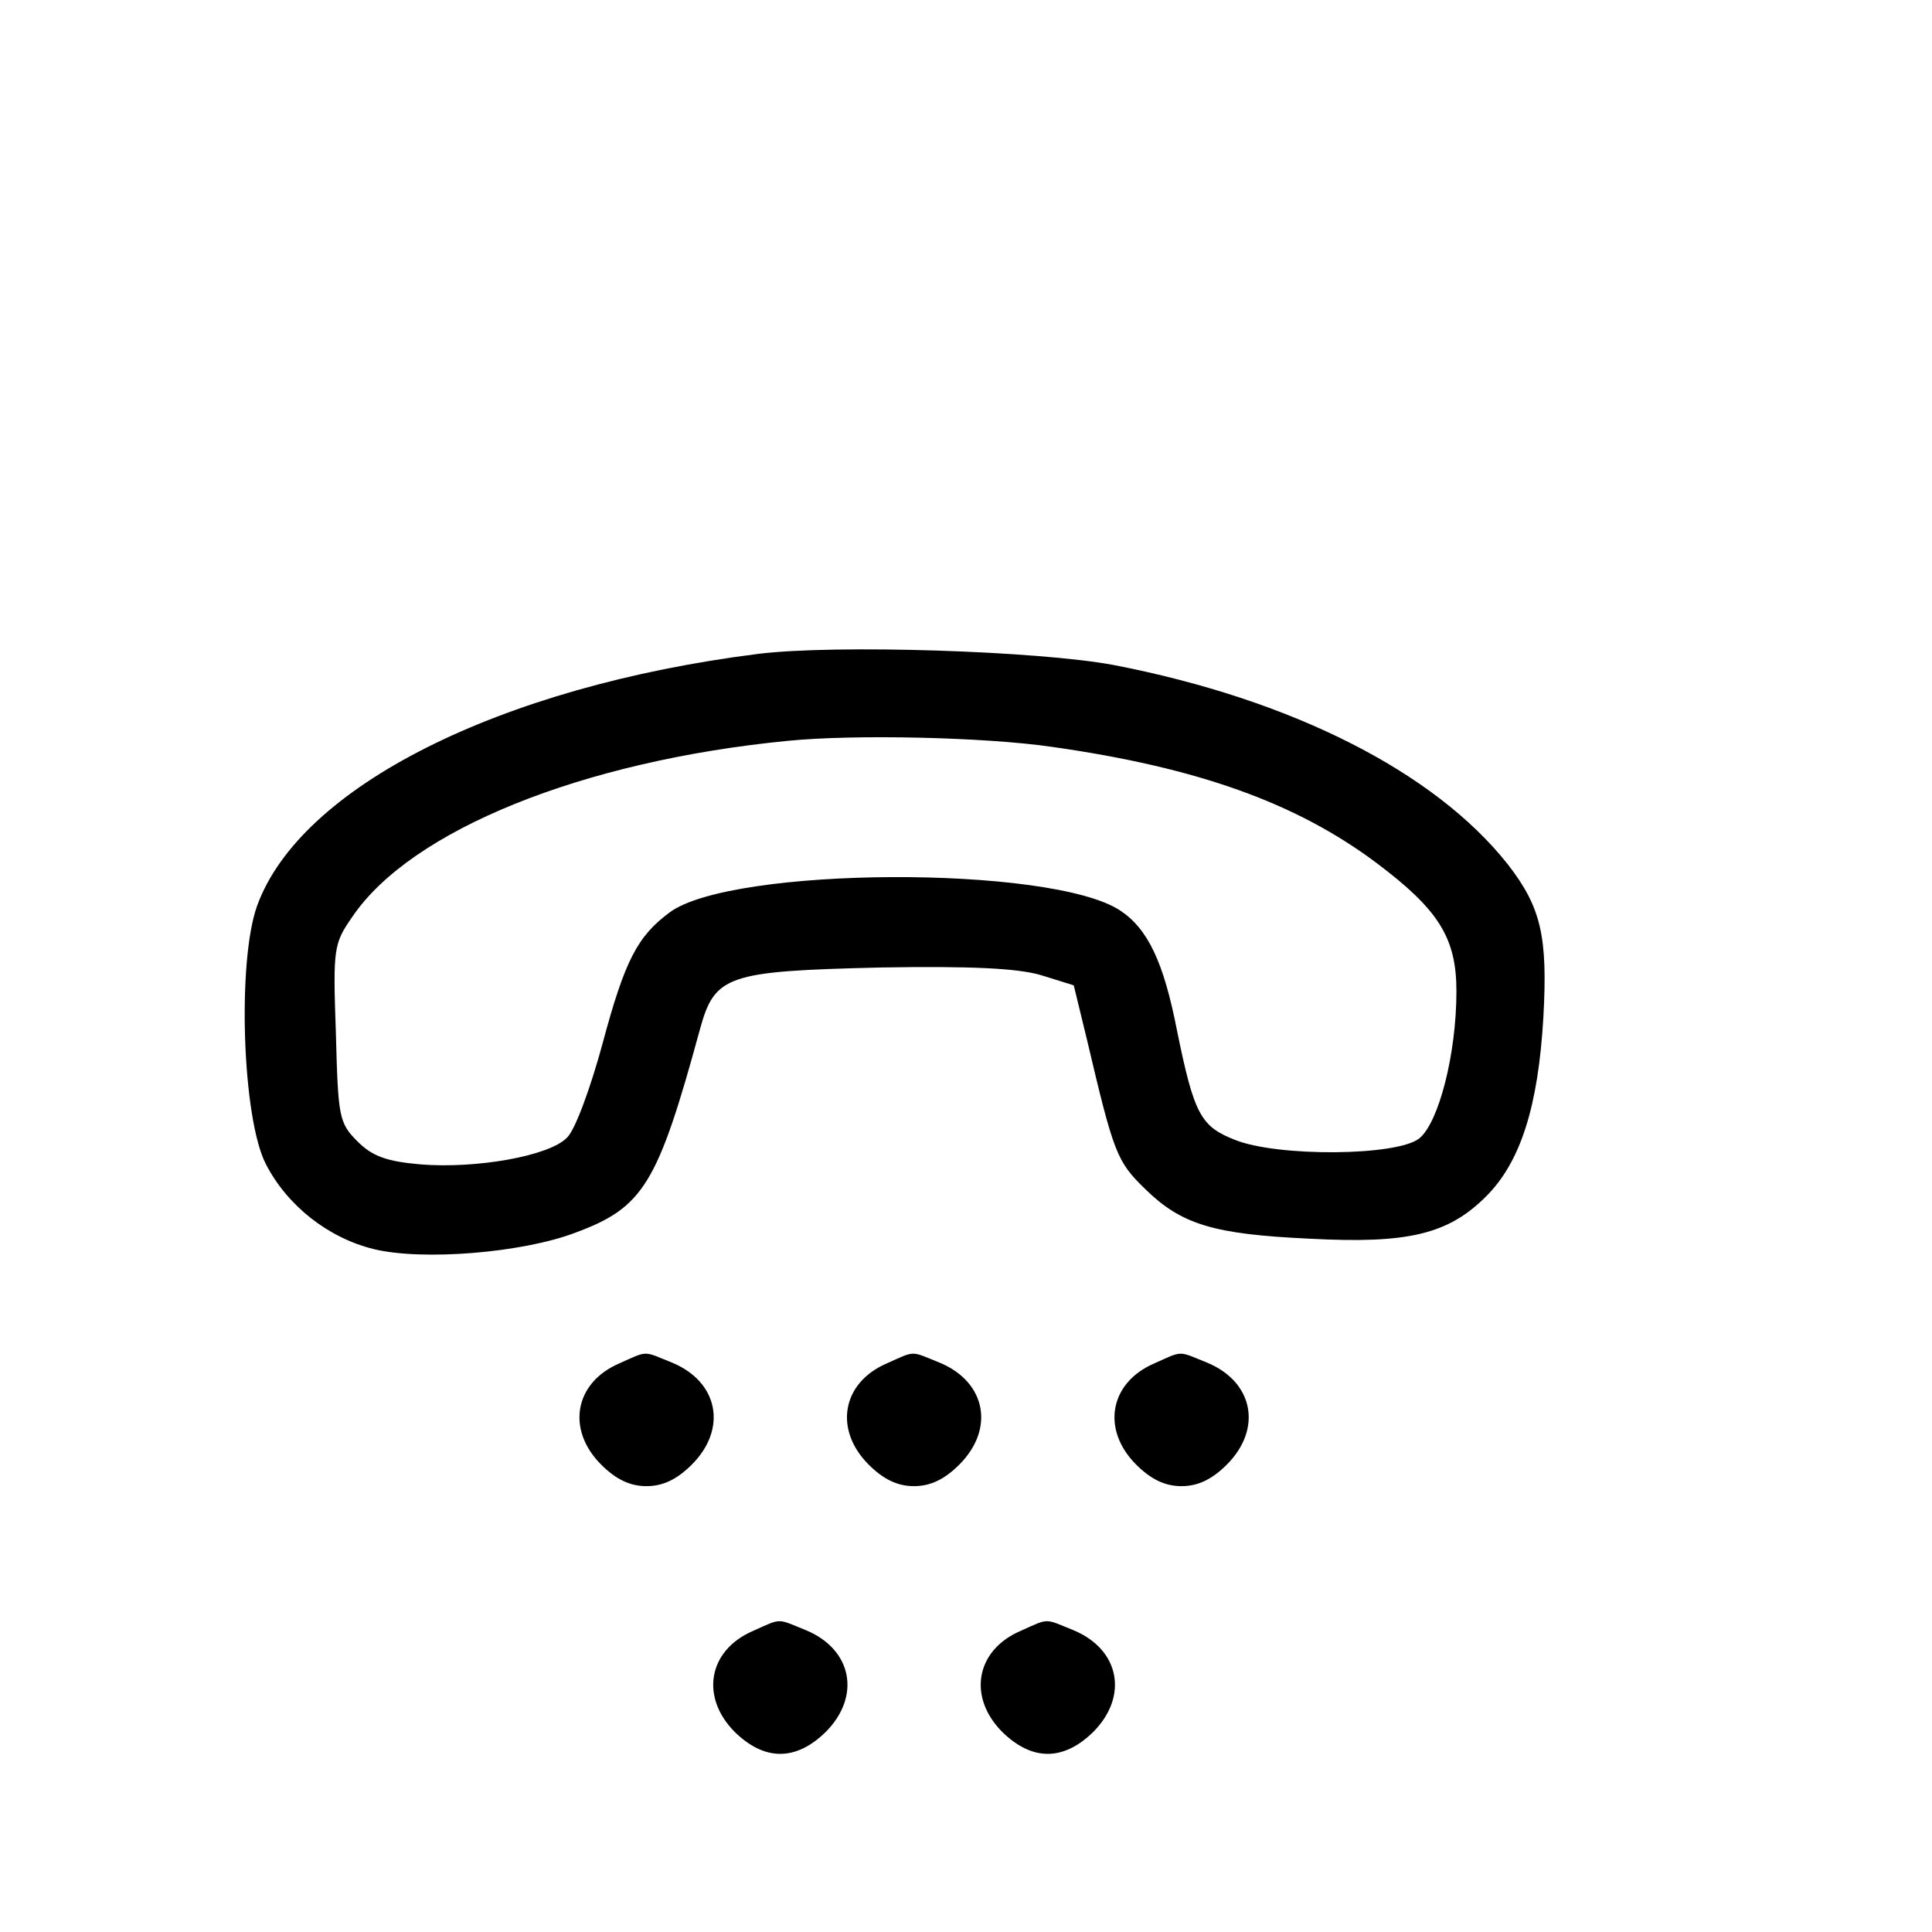 <svg version="1.0" xmlns="http://www.w3.org/2000/svg" width="32px" height="32px" viewBox="0 0 250 260" preserveAspectRatio="xMidYMid meet">
    <g transform="translate(0,260) scale(0.1,-0.1)"
    fill="#000000" stroke="none">
        <path d="M970 1720 c-348 -44 -616 -179 -674 -339 -27 -75 -20 -287 12 -348
        29 -56 84 -99 145 -114 66 -16 200 -5 271 22 92 34 111 65 168 274 20 73 37
        78 243 83 122 2 183 -1 215 -10 l45 -14 18 -74 c36 -153 40 -163 78 -200 49
        -48 92 -61 222 -67 132 -7 186 6 237 57 46 46 70 120 77 241 6 109 -3 148 -48
        206 -99 125 -292 222 -530 268 -101 19 -375 28 -479 15z m395 -125 c198 -28
        330 -76 437 -156 84 -63 108 -101 108 -173 0 -85 -24 -177 -50 -198 -30 -24
        -191 -25 -248 -2 -46 18 -55 34 -78 147 -18 92 -39 137 -77 162 -94 61 -523
        59 -606 -3 -43 -32 -60 -64 -90 -176 -16 -59 -37 -117 -48 -127 -24 -25 -123
        -42 -197 -36 -46 4 -65 11 -85 31 -25 25 -26 33 -29 146 -4 114 -3 120 22 156
        79 117 310 210 586 237 90 9 265 5 355 -8z"/>
        <path d="M783 765 c-60 -26 -71 -89 -24 -136 20 -20 39 -29 61 -29 22 0 41 9
        61 29 48 48 36 111 -26 137 -40 16 -32 17 -72 -1z"/>
        <path d="M1143 765 c-60 -26 -71 -89 -24 -136 20 -20 39 -29 61 -29 22 0 41 9
        61 29 48 48 36 111 -26 137 -40 16 -32 17 -72 -1z"/>
        <path d="M1503 765 c-60 -26 -71 -89 -24 -136 20 -20 39 -29 61 -29 22 0 41 9
        61 29 48 48 36 111 -26 137 -40 16 -32 17 -72 -1z"/>
        <path d="M963 405 c-60 -26 -71 -89 -24 -136 40 -39 82 -39 122 0 48 48 36
        111 -26 137 -40 16 -32 17 -72 -1z"/>
        <path d="M1323 405 c-60 -26 -71 -89 -24 -136 40 -39 82 -39 122 0 48 48 36
        111 -26 137 -40 16 -32 17 -72 -1z"/>
    </g>
</svg>